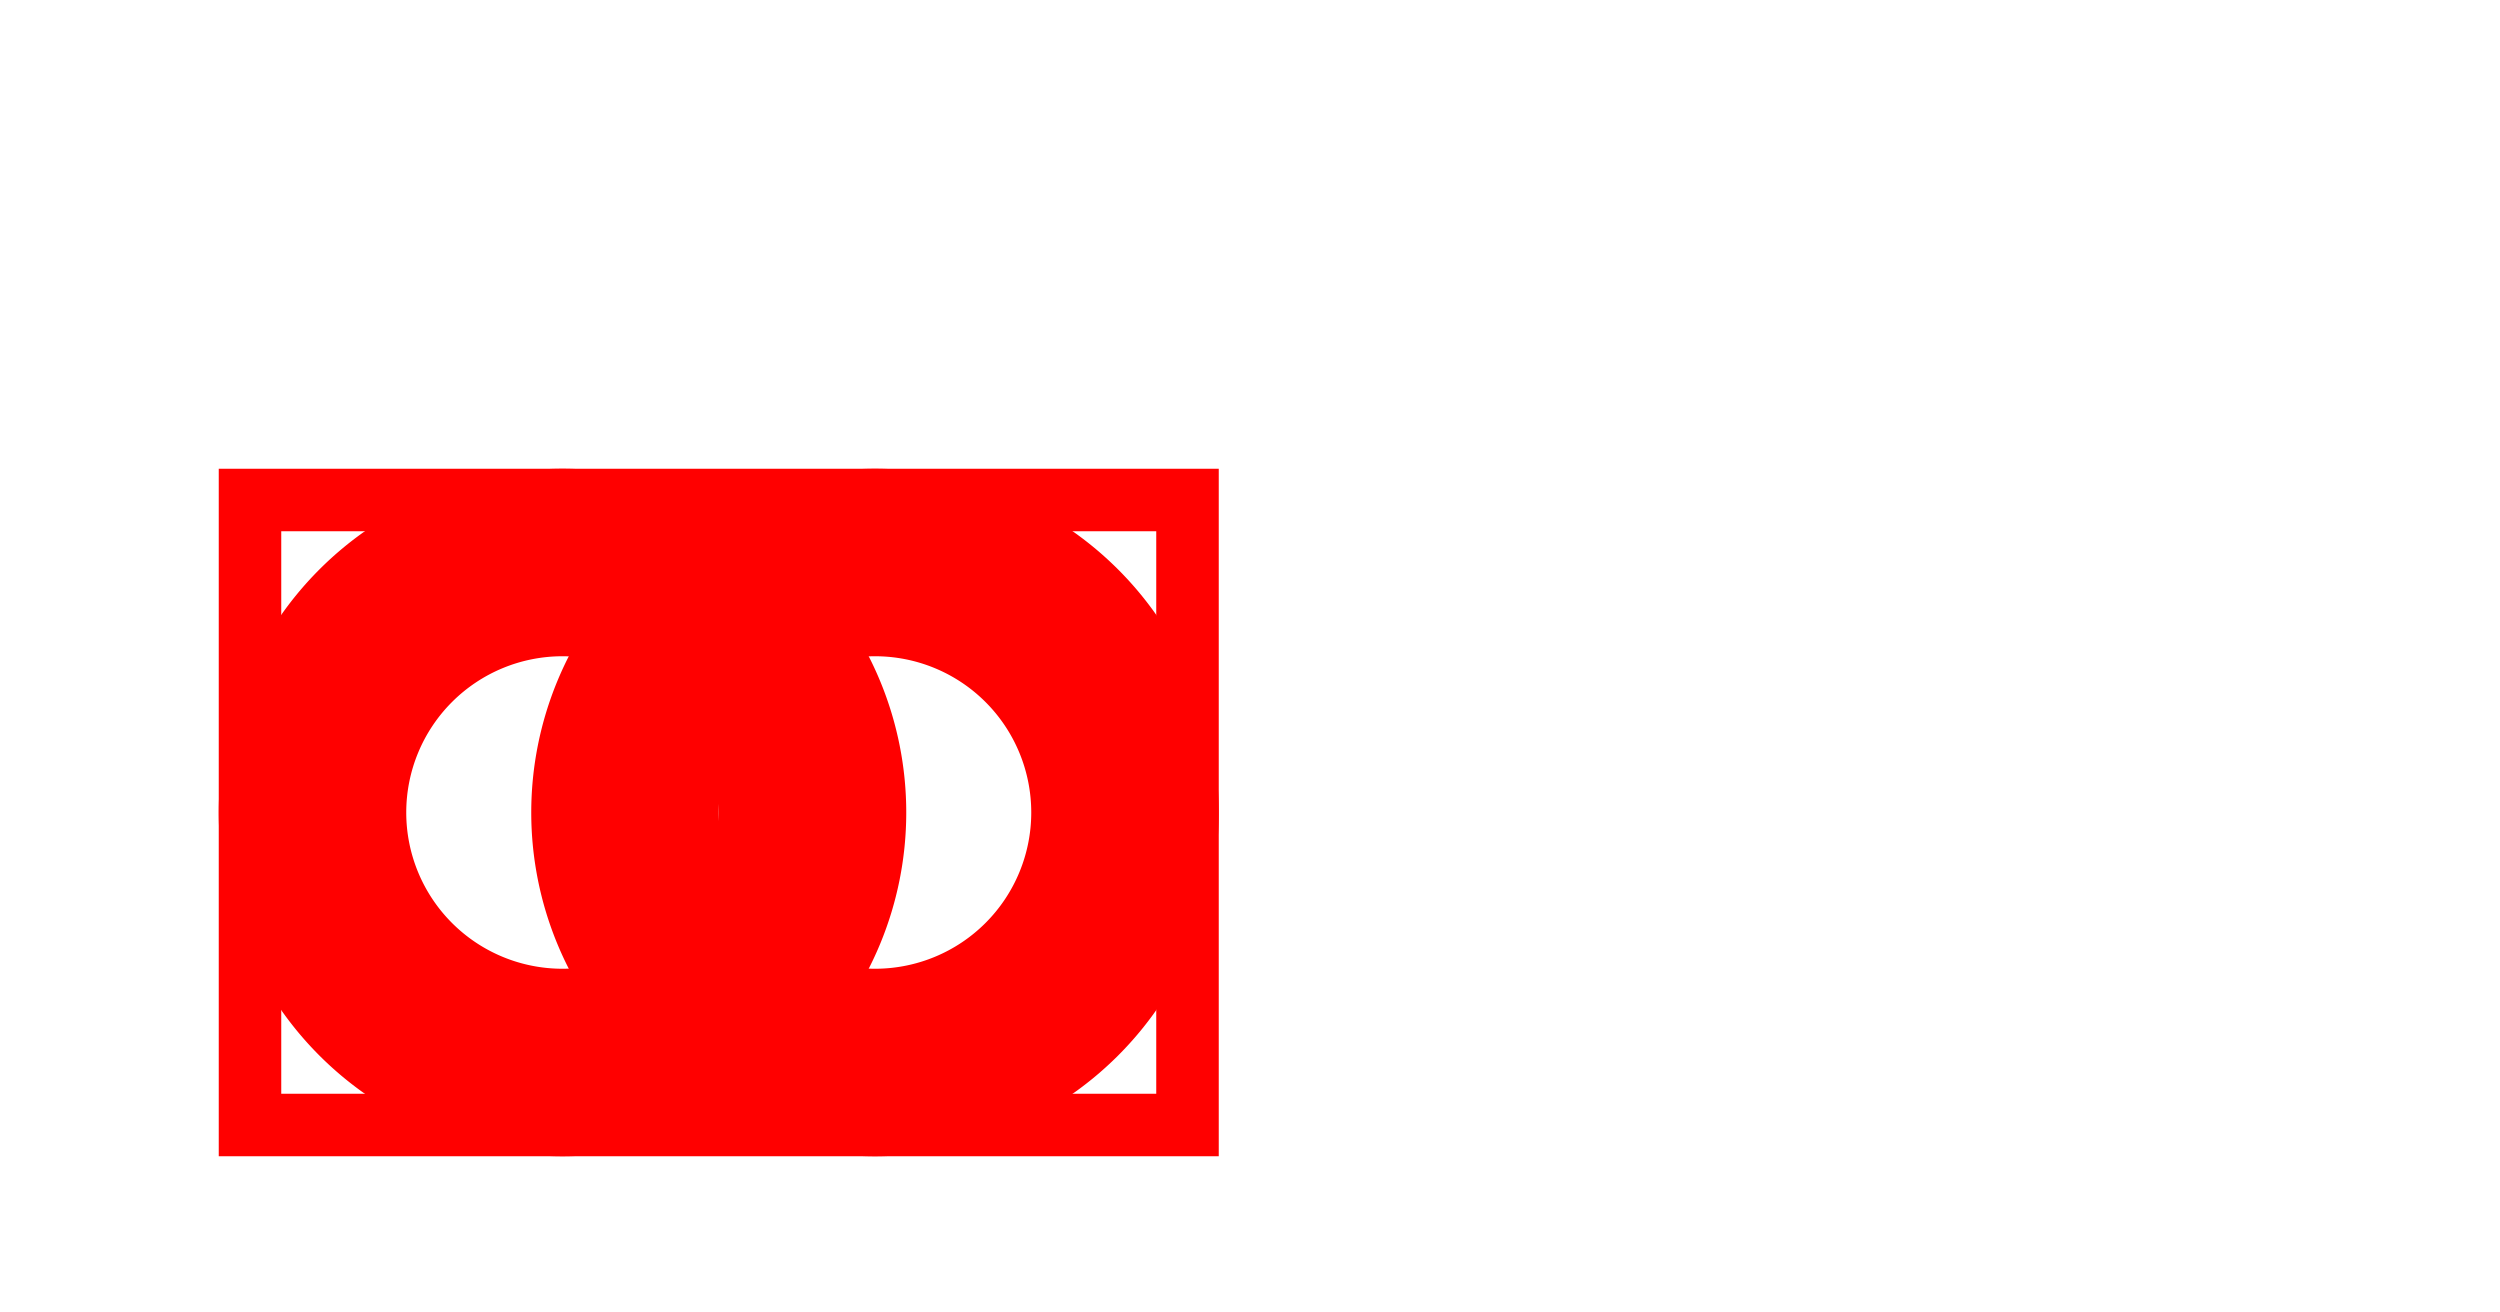 <svg width="400" height="210" xmlns="http://www.w3.org/2000/svg" xmlns:svg="http://www.w3.org/2000/svg">
	<g class="layer">
		<rect x="40" y="80" width="150" height="100" stroke="red" stroke-width="10" fill="none" />
		<nopath d="M 40 10 v 190 M 180 10 v 190" stroke="red" stroke-width="10" />
		<path d="M 90 90 a 30 30 0 0 0 0 80 M 90 90 a 30 30 0 0 1 0 80" stroke="red" stroke-width="30" fill="none" />
		<path d="M 140 90 a 30 30 0 0 0 0 80 M 140 90 a 30 30 0 0 1 0 80" stroke="red" stroke-width="30" fill="none" />
	</g>
</svg>